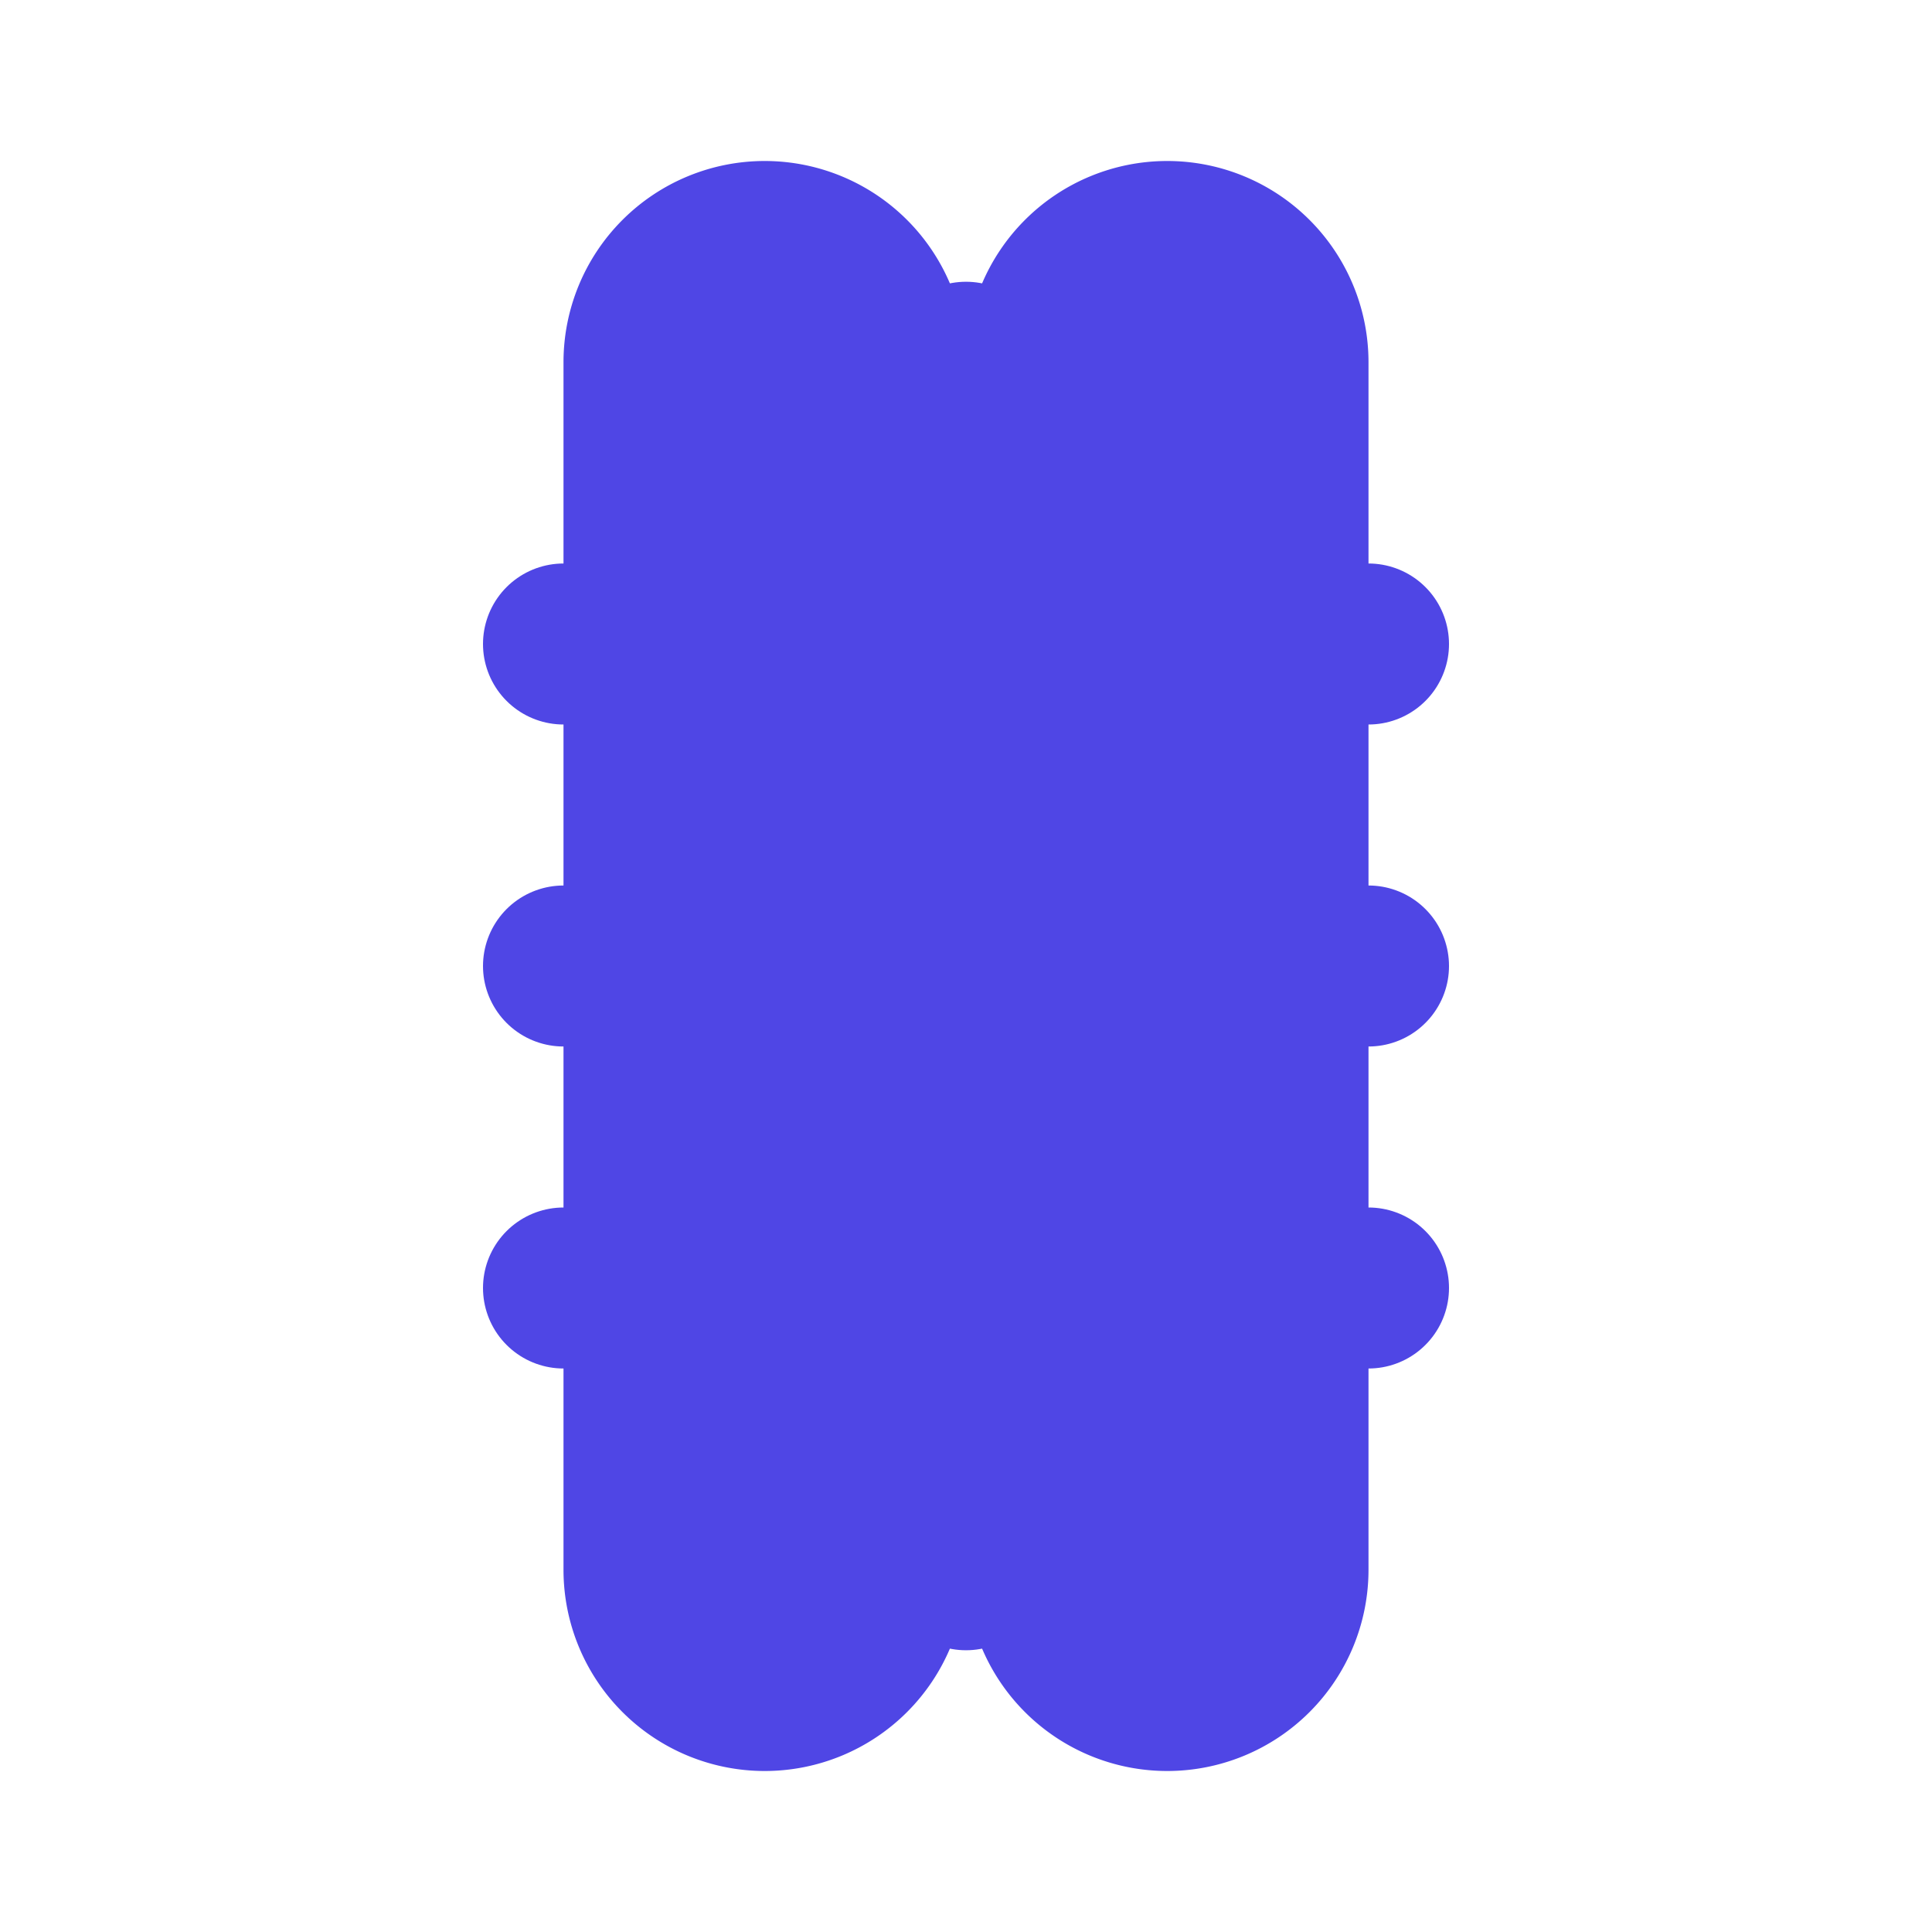 <?xml version="1.0" encoding="UTF-8"?>
<svg width="108" height="108" viewBox="0 0 24 24" fill="none" xmlns="http://www.w3.org/2000/svg">
  <path d="M9.5 2A2.5 2.5 0 0 1 12 4.5v15a2.5 2.5 0 0 1-5 0v-15A2.5 2.5 0 0 1 9.5 2Z" fill="#4F46E5"/>
  <path d="M14.5 2A2.5 2.5 0 0 1 17 4.5v15a2.5 2.5 0 0 1-5 0v-15A2.5 2.5 0 0 1 14.5 2Z" fill="#4F46E5"/>
  <path d="M12 4.5v15" stroke="#4F46E5" stroke-width="2" stroke-linecap="round"/>
  <path d="M7 8h10" stroke="#4F46E5" stroke-width="2" stroke-linecap="round"/>
  <path d="M7 12h10" stroke="#4F46E5" stroke-width="2" stroke-linecap="round"/>
  <path d="M7 16h10" stroke="#4F46E5" stroke-width="2" stroke-linecap="round"/>
</svg> 